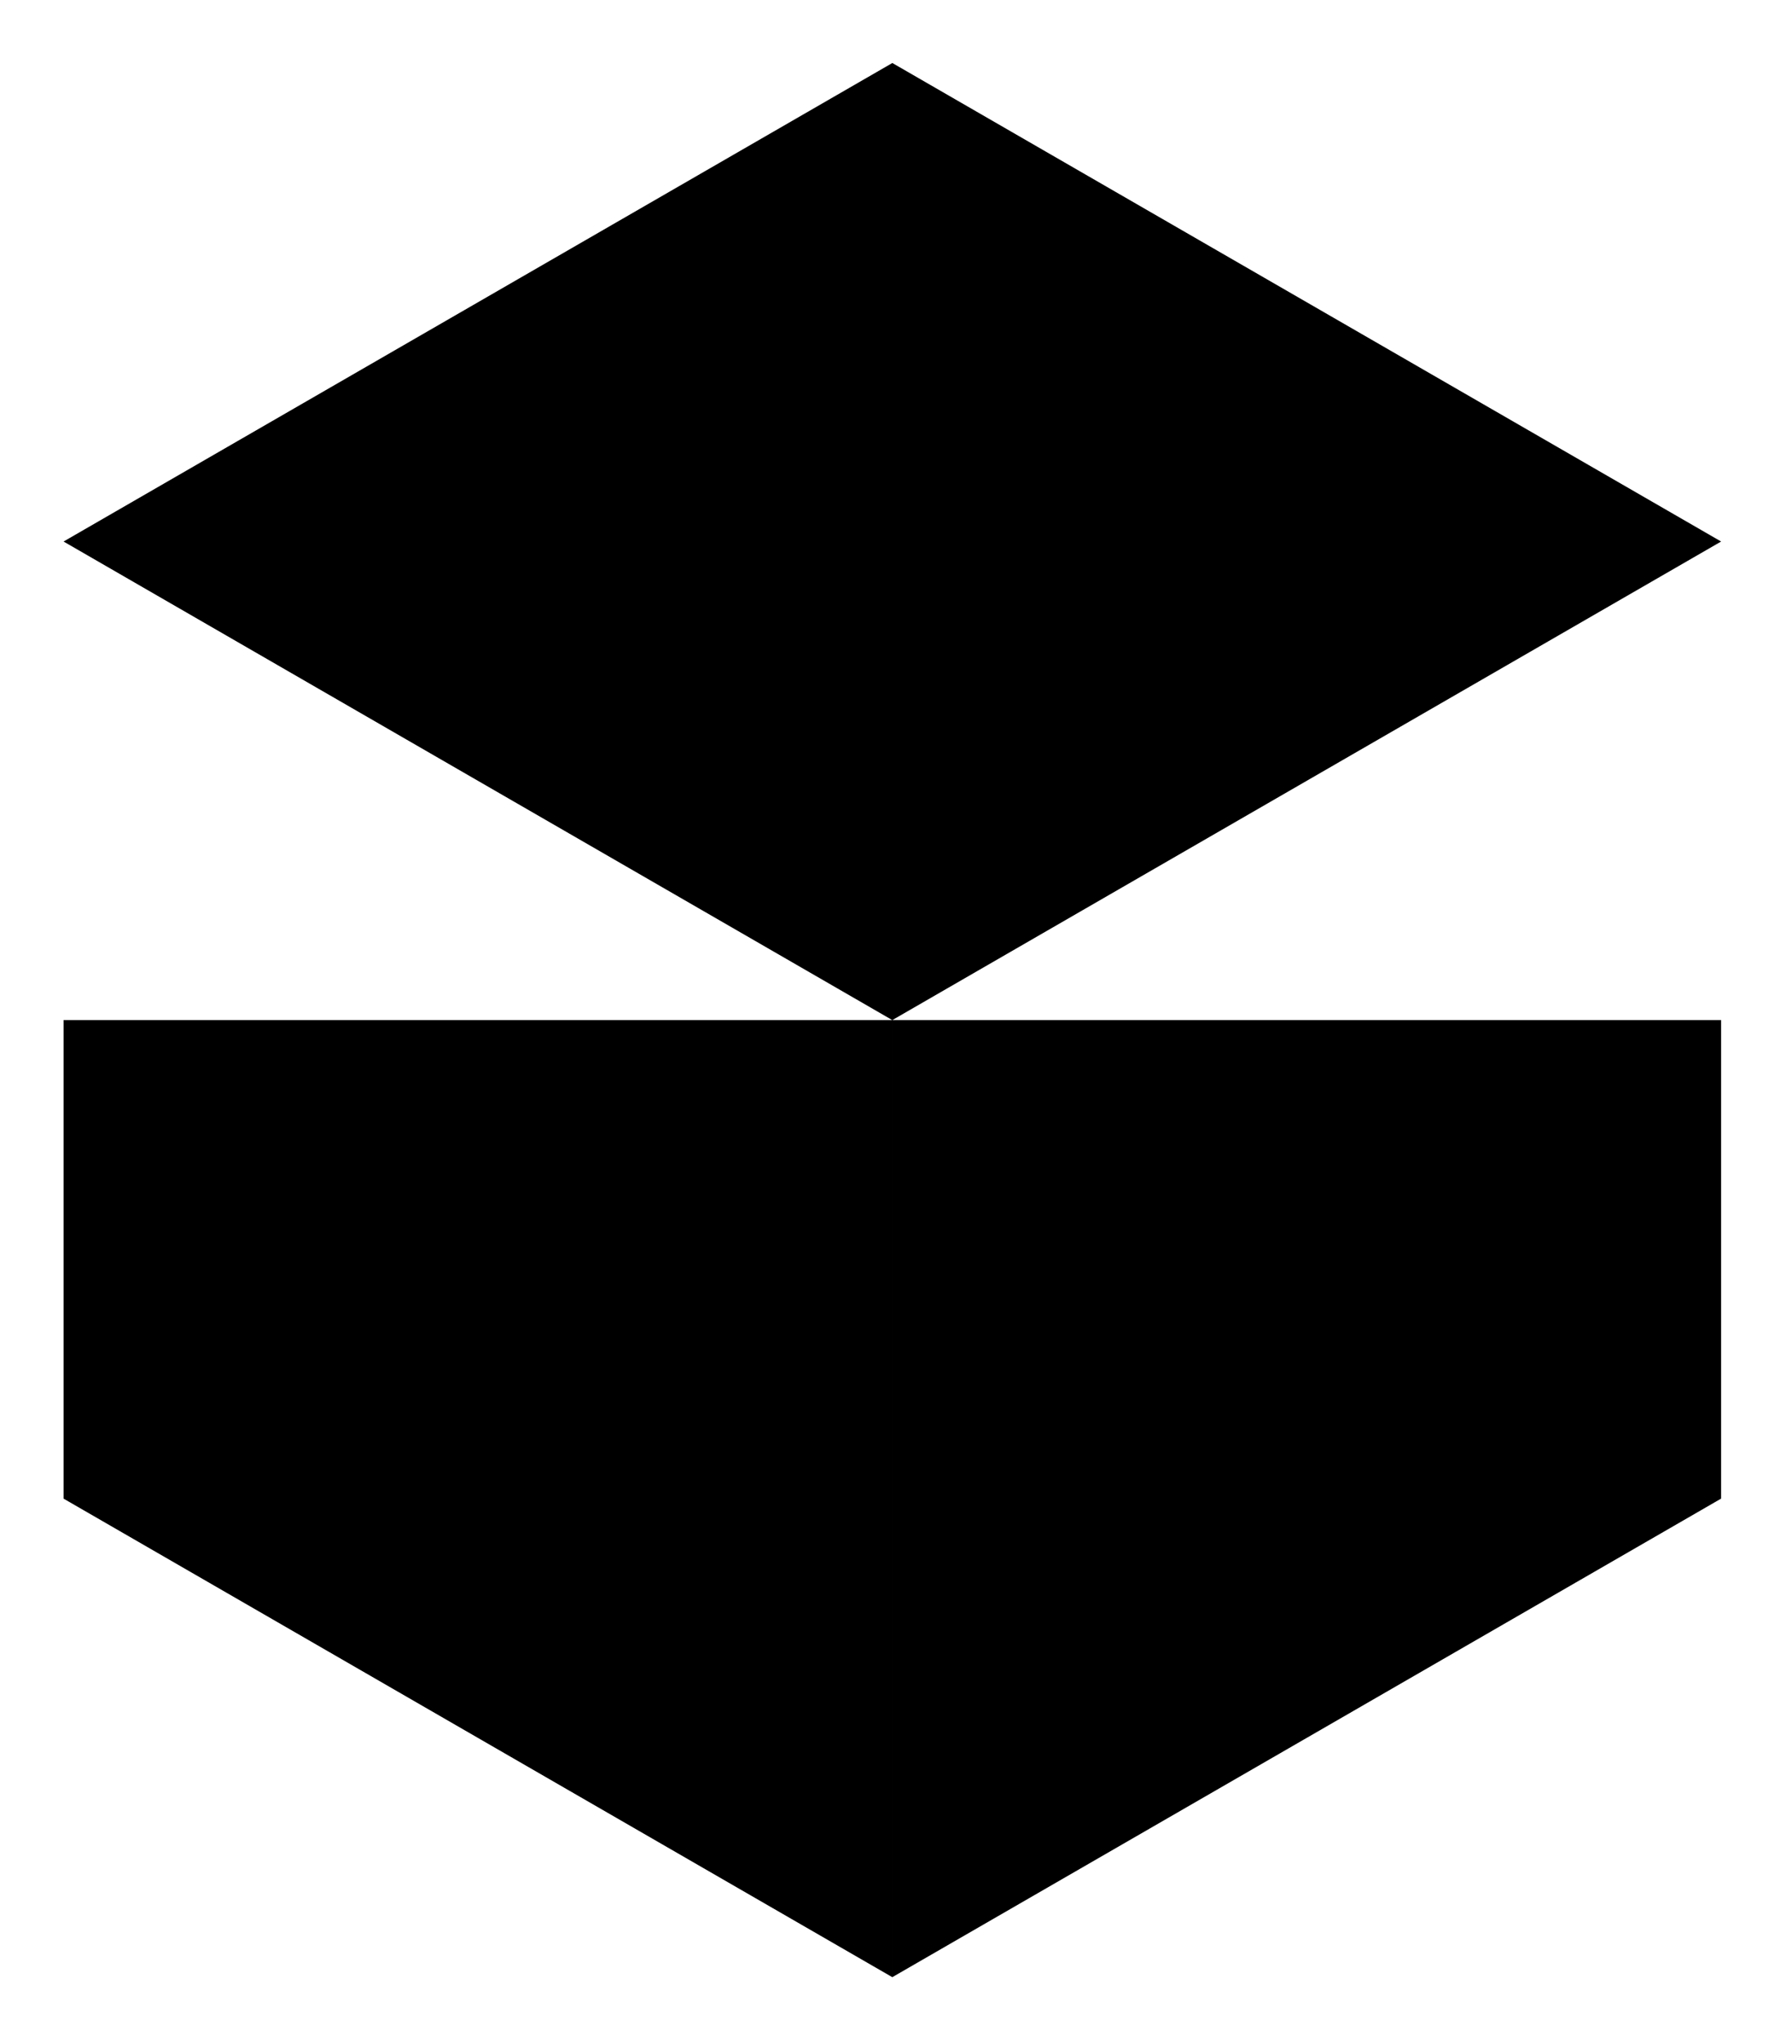 ﻿<svg viewBox="-0.3 0.2 56.3 64.2" class="monogram" title="Joe Glombek">
    <path d="m 1.697,32.242 0,15.032 26.038,15.032 0,-30.063 L 1.697,17.21 27.735,2.179 53.773,17.21 27.735,32.242 l 0,30.063 26.038,-15.032 0,-15.032" />
</svg>

